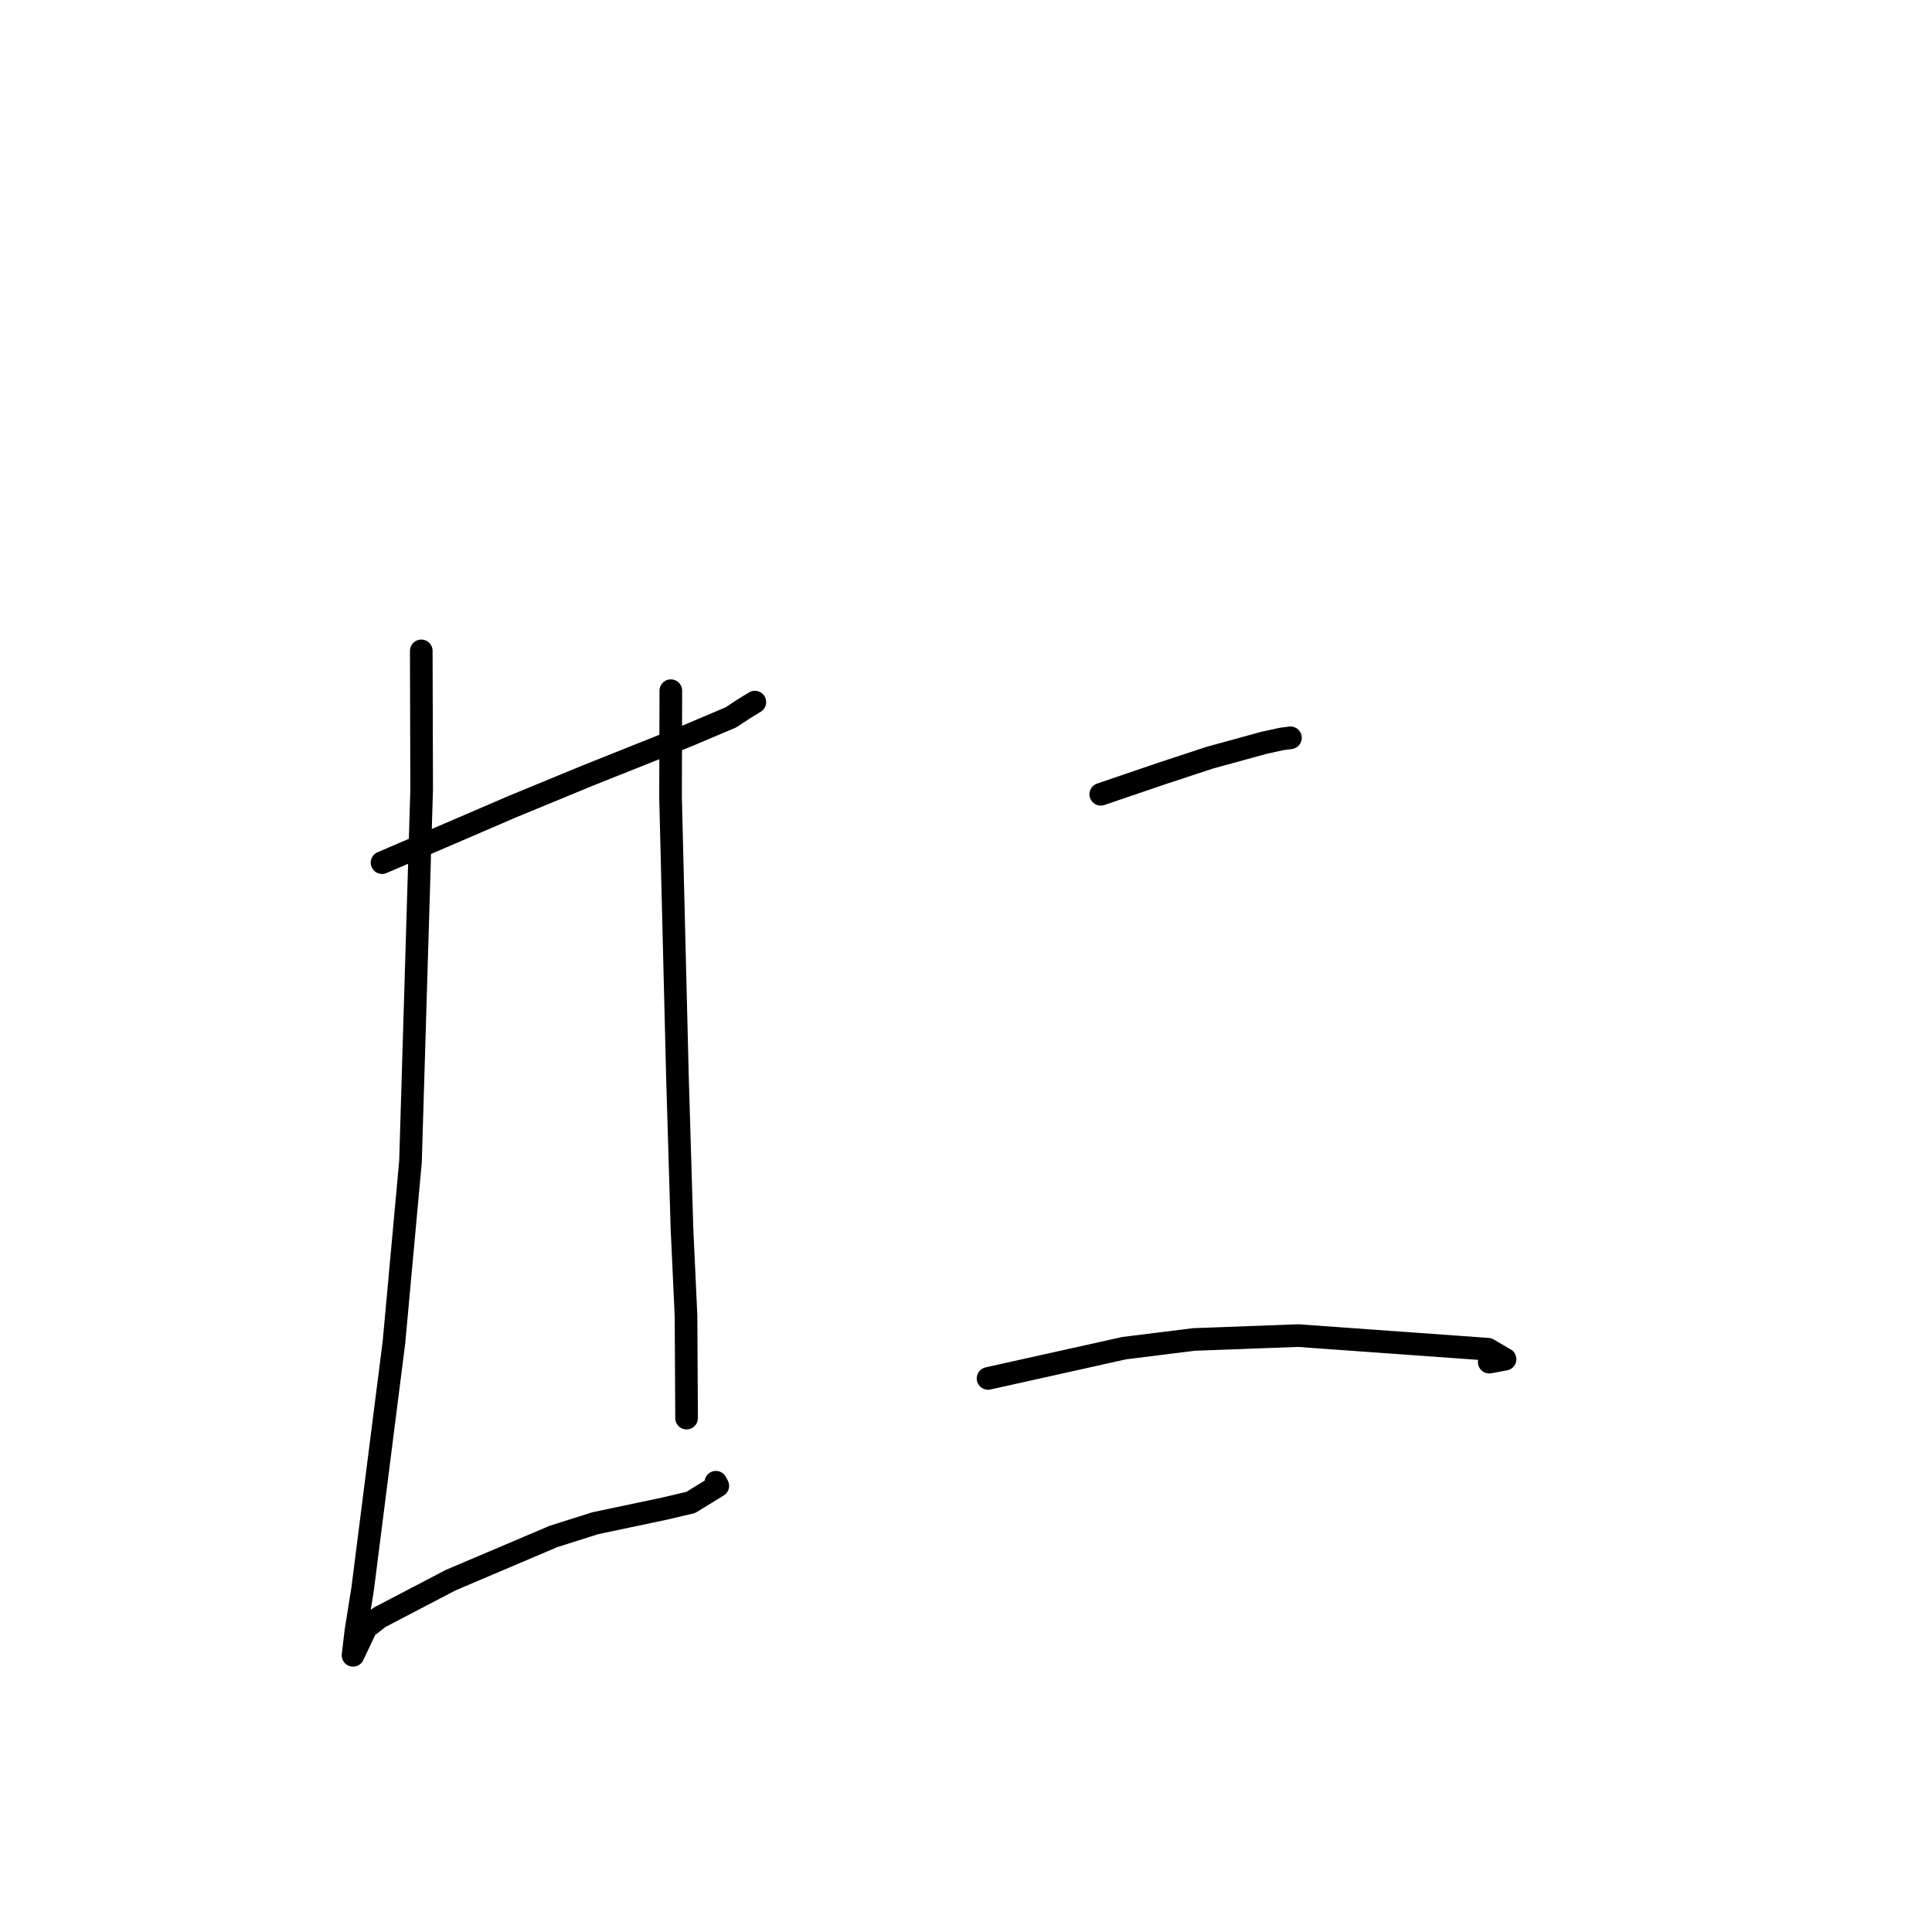 <?xml version="1.0" standalone="no"?>
    <svg width="256" height="256" xmlns="http://www.w3.org/2000/svg" version="1.1">
    <polyline stroke="black" stroke-width="3" stroke-linecap="round" fill="transparent" stroke-linejoin="round" points="50.622 114.305 58.897 110.757 67.884 106.887 77.692 102.841 91.223 97.439 96.871 95.044 98.338 94.07 98.452 93.994 99.732 93.21 100.019 93.033 " />
        <polyline stroke="black" stroke-width="3" stroke-linecap="round" fill="transparent" stroke-linejoin="round" points="55.82 86.247 55.872 104.635 54.391 153.932 52.202 177.847 48.053 210.535 47.172 216.022 46.782 219.31 46.779 219.34 48.52 215.663 50.298 214.3 59.721 209.375 73.361 203.58 78.891 201.832 88.012 199.908 91.525 199.086 95.11 196.88 94.926 196.536 94.855 196.403 " />
        <polyline stroke="black" stroke-width="3" stroke-linecap="round" fill="transparent" stroke-linejoin="round" points="88.888 91.52 88.851 105.642 89.765 142.656 90.366 162.79 90.901 174.335 90.967 186.672 90.974 187.906 " />
        <polyline stroke="black" stroke-width="3" stroke-linecap="round" fill="transparent" stroke-linejoin="round" points="145.857 105.247 153.807 102.537 160.285 100.402 167.505 98.42 169.842 97.912 170.883 97.776 170.956 97.766 170.991 97.762 " />
        <polyline stroke="black" stroke-width="3" stroke-linecap="round" fill="transparent" stroke-linejoin="round" points="130.924 182.649 148.945 178.64 158.197 177.487 171.996 176.973 197.155 178.778 199.429 180.101 197.332 180.49 " />
        </svg>